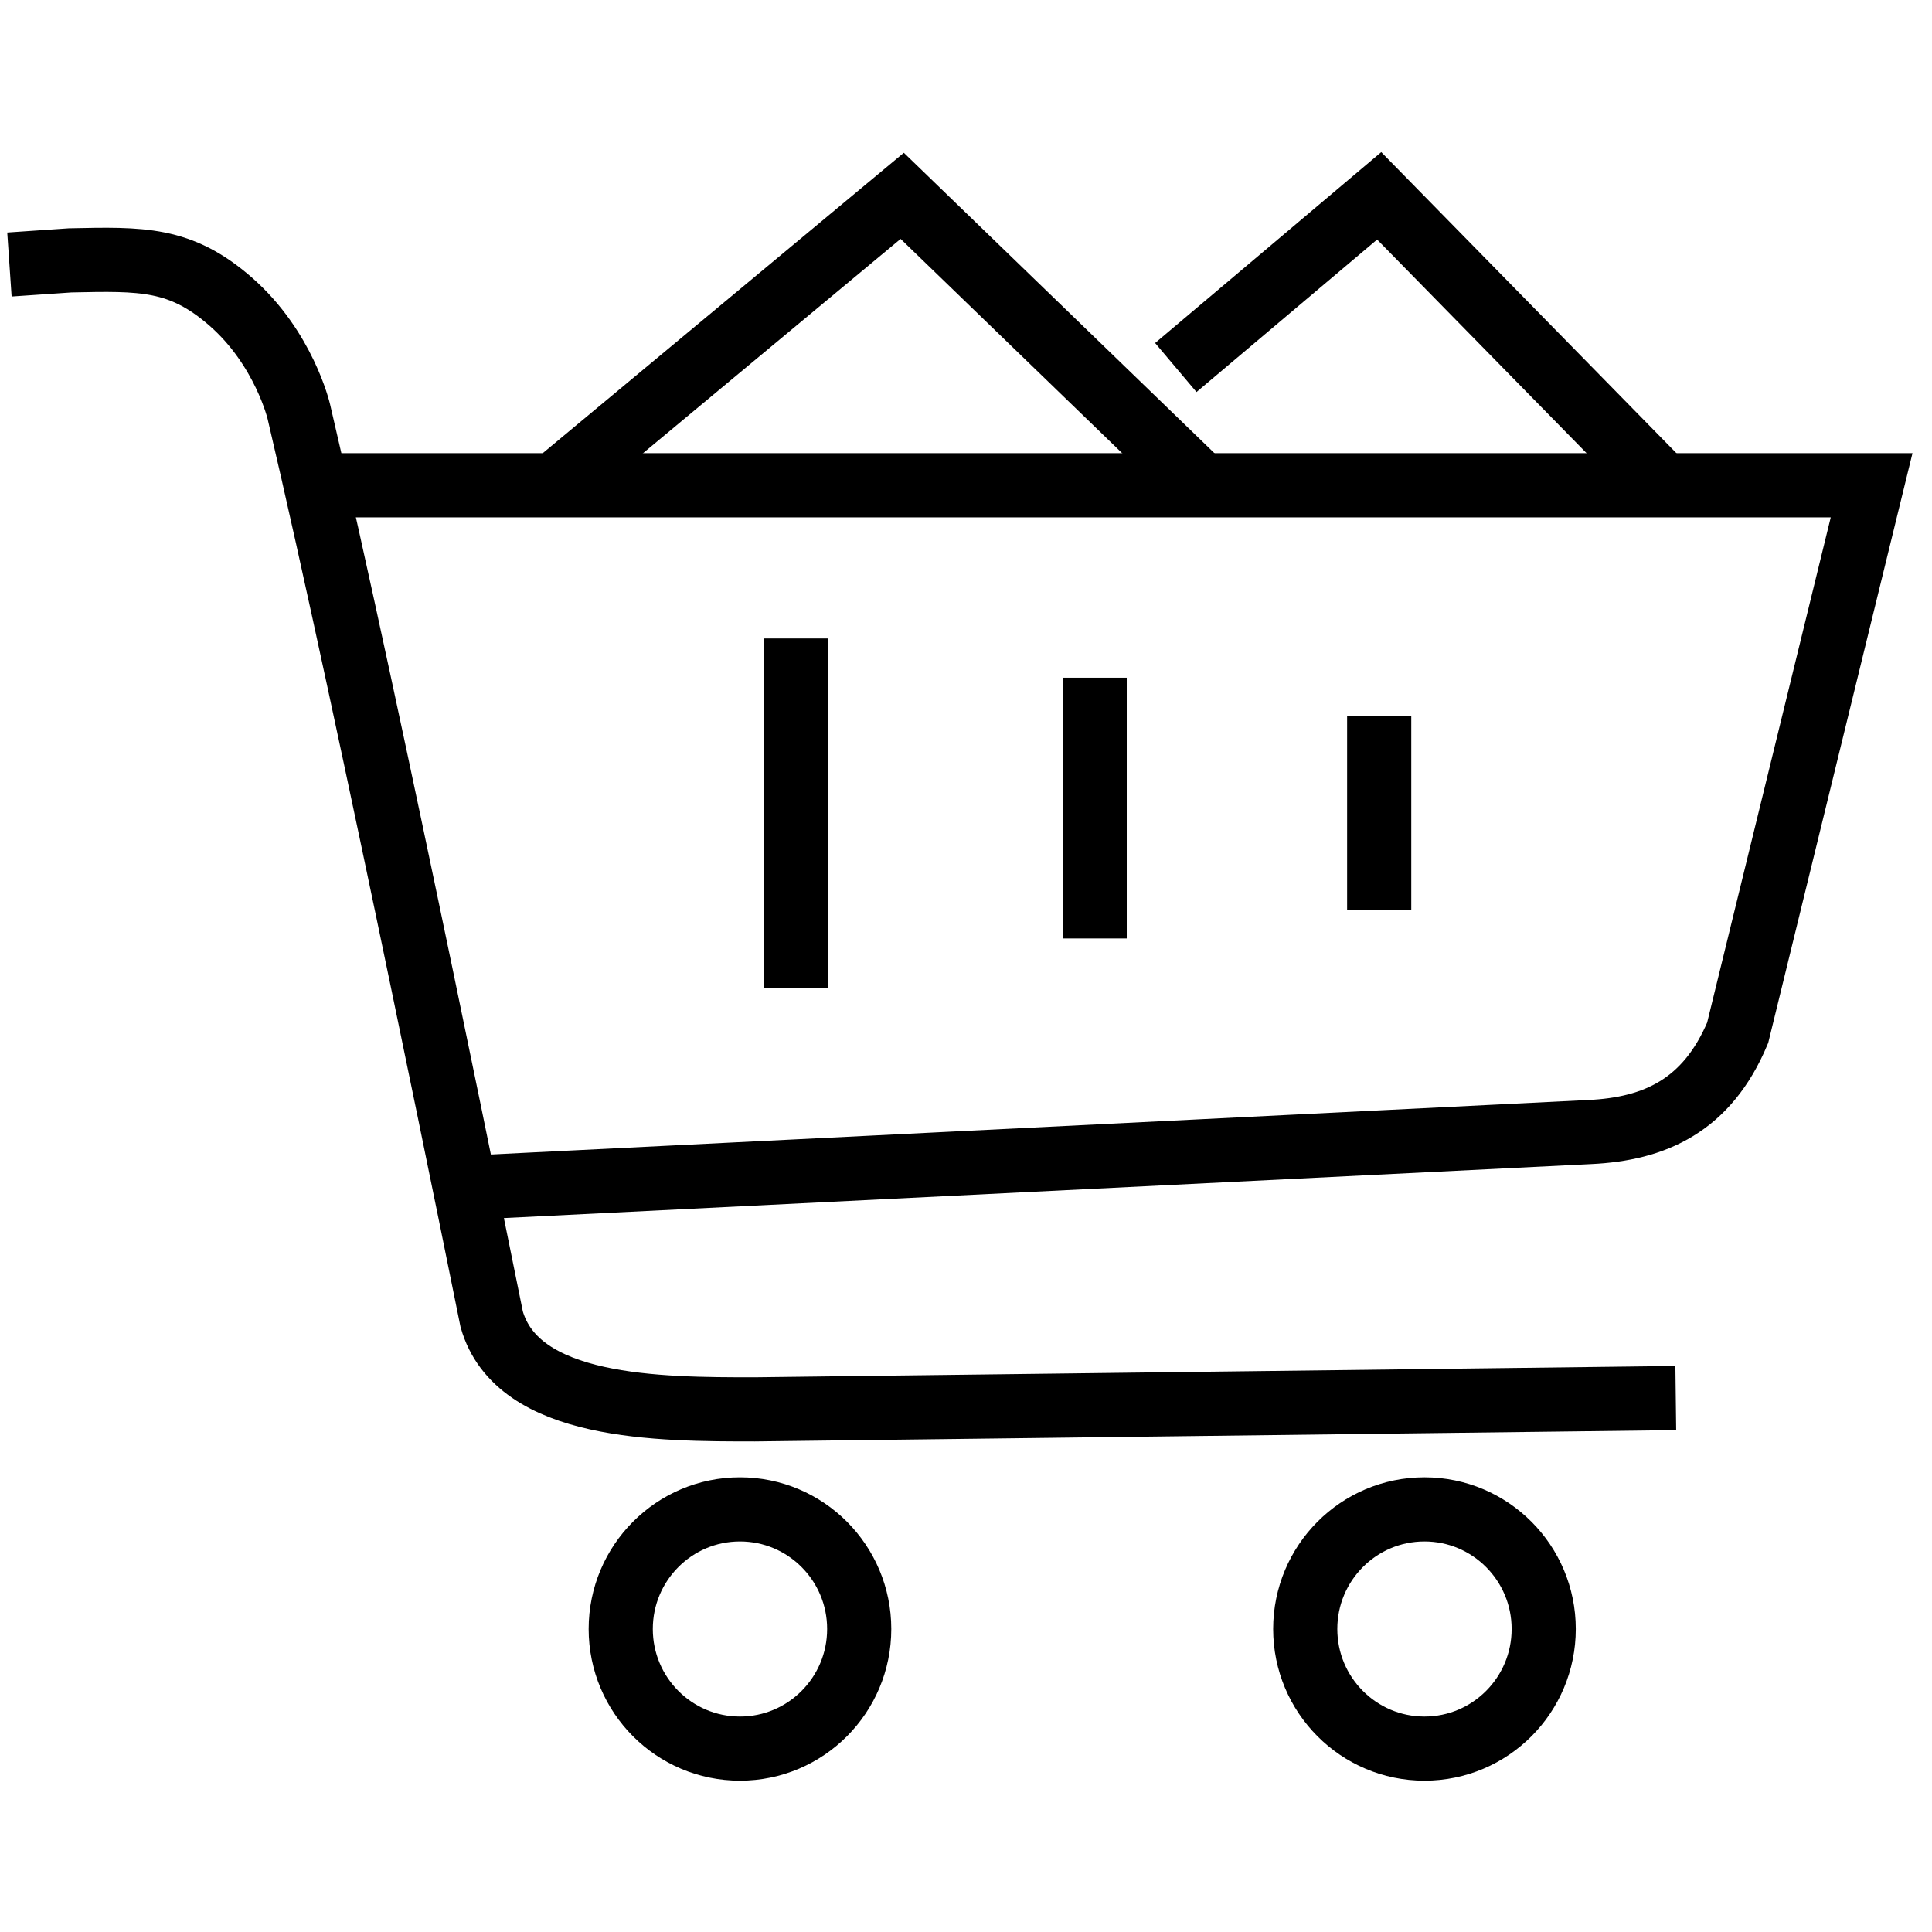 <?xml version="1.0" encoding="utf-8"?>
<!-- Generator: Adobe Illustrator 23.0.5, SVG Export Plug-In . SVG Version: 6.00 Build 0)  -->
<svg version="1.1" id="Capa_1" xmlns="http://www.w3.org/2000/svg" xmlns:xlink="http://www.w3.org/1999/xlink" x="0px" y="0px"
	 viewBox="0 0 512 512" style="enable-background:new 0 0 512 512;" xml:space="preserve">
<style type="text/css">
	.st0{fill:none;stroke:#000000;stroke-width:17;stroke-miterlimit:10;}
</style>
<g>
	<path class="st0" d="M2.5,70.1L18.6,69c19-0.4,29.2-0.7,42.5,10.9c14.2,12.4,18.1,29.2,18.1,29.2c18.8,80,51.1,240.5,51.1,240.5
		c6.8,23.9,44.4,23.9,69.7,23.9l244.1-3"/>
	<path class="st0" d="M84,128.6h412l-35.5,145.1c-8.1,19.3-22,25.5-39.2,26.3l-298.1,14.8"/>
	<ellipse class="st0" cx="196.1" cy="431.7" rx="31.6" ry="31.7"/>
	<ellipse class="st0" cx="377.5" cy="431.7" rx="31.6" ry="31.7"/>
	<line class="st0" x1="210.9" y1="169.2" x2="210.9" y2="261.8"/>
	<line class="st0" x1="290.1" y1="179.6" x2="290.1" y2="248.7"/>
	<line class="st0" x1="365.5" y1="189.8" x2="365.5" y2="241.2"/>
	<polyline class="st0" points="146.9,128.6 239.1,51.9 318.4,128.6 	"/>
	<polyline class="st0" points="311.6,97.4 365.5,51.9 440.7,128.6 	"/>
</g>
</svg>
